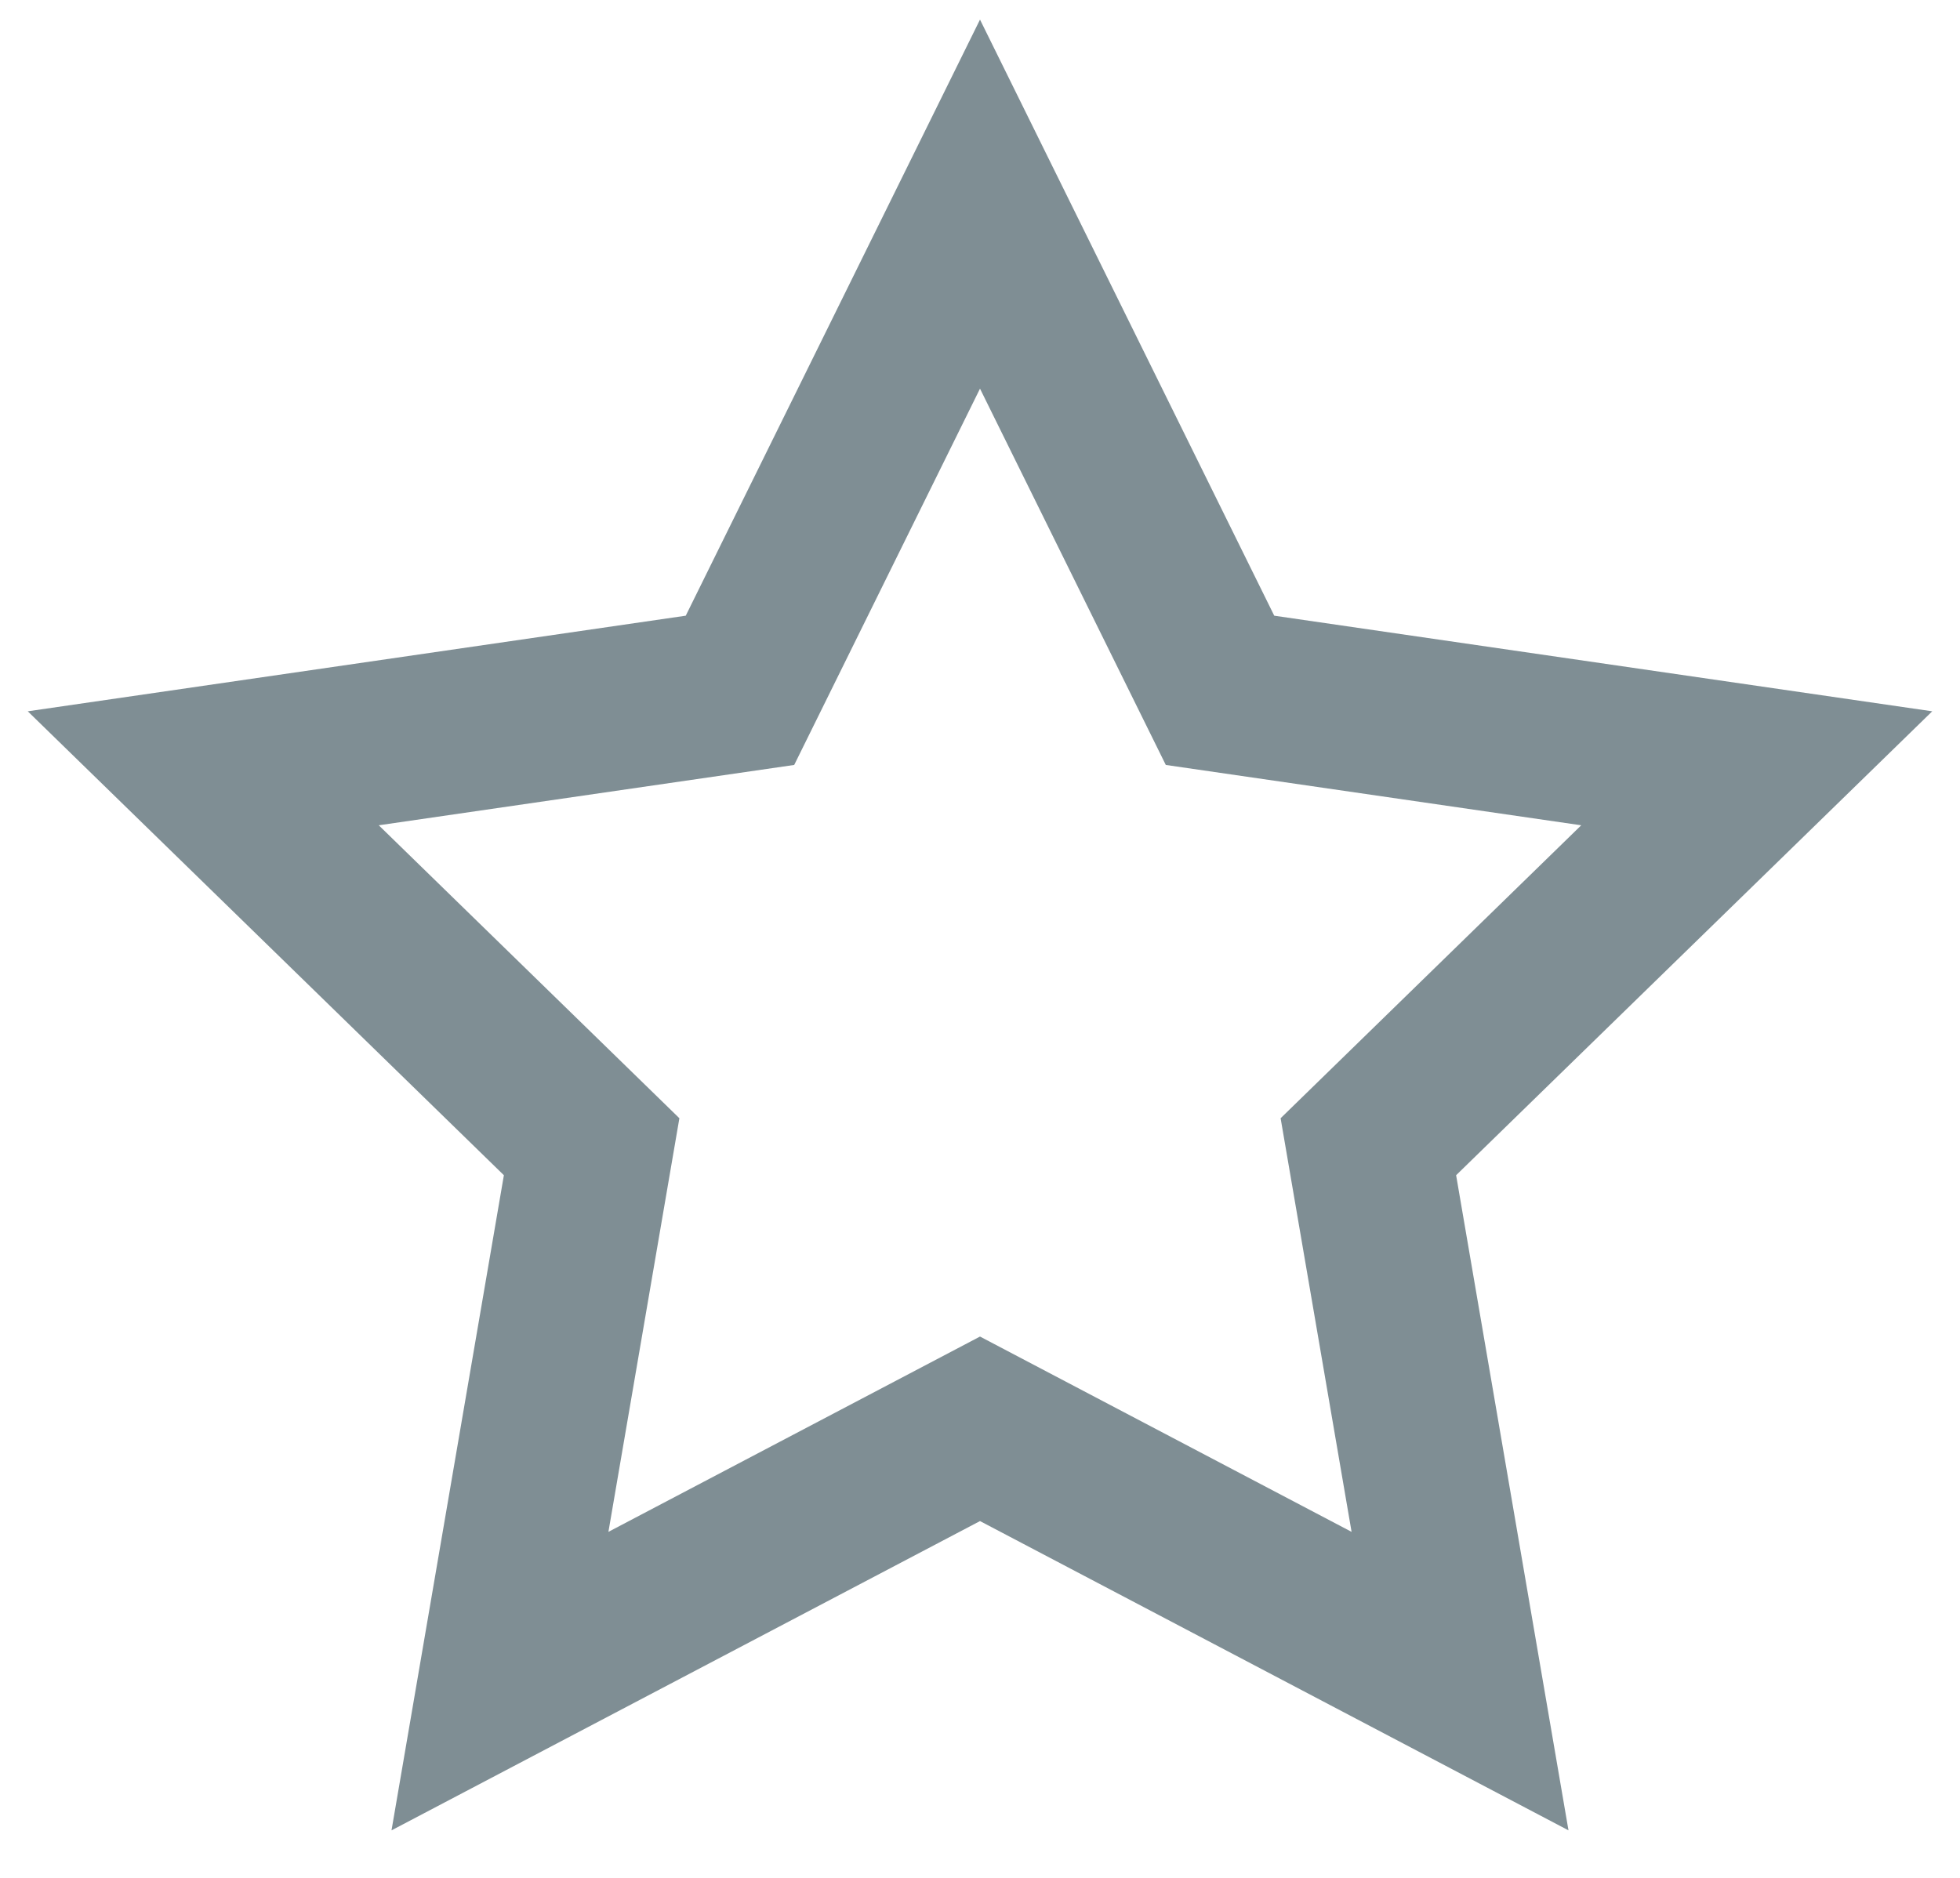 <?xml version="1.0" encoding="UTF-8"?>
<svg width="24px" height="23px" viewBox="0 0 24 23" version="1.1" xmlns="http://www.w3.org/2000/svg" xmlns:xlink="http://www.w3.org/1999/xlink">
    <!-- Generator: Sketch 52.6 (67491) - http://www.bohemiancoding.com/sketch -->
    <title>star-empty</title>
    <desc>Created with Sketch.</desc>
    <g id="Symbols" stroke="none" stroke-width="1" fill="none" fill-rule="evenodd">
        <g id="Icon/Star/Default" fill="#7F8E94" fill-rule="nonzero">
            <path d="M12,18.63 L4.794,22.418 L6.17,14.394 L0.34,8.712 L8.397,7.541 L12,0.24 L15.603,7.541 L23.66,8.712 L17.83,14.394 L19.206,22.418 L12,18.63 Z M12,16.37 L16.55,18.762 L15.681,13.696 L19.362,10.108 L14.275,9.369 L12,4.76 L9.725,9.369 L4.638,10.108 L8.319,13.696 L7.45,18.762 L12,16.37 Z" id="star-empty"></path>
        </g>
    </g>
</svg>